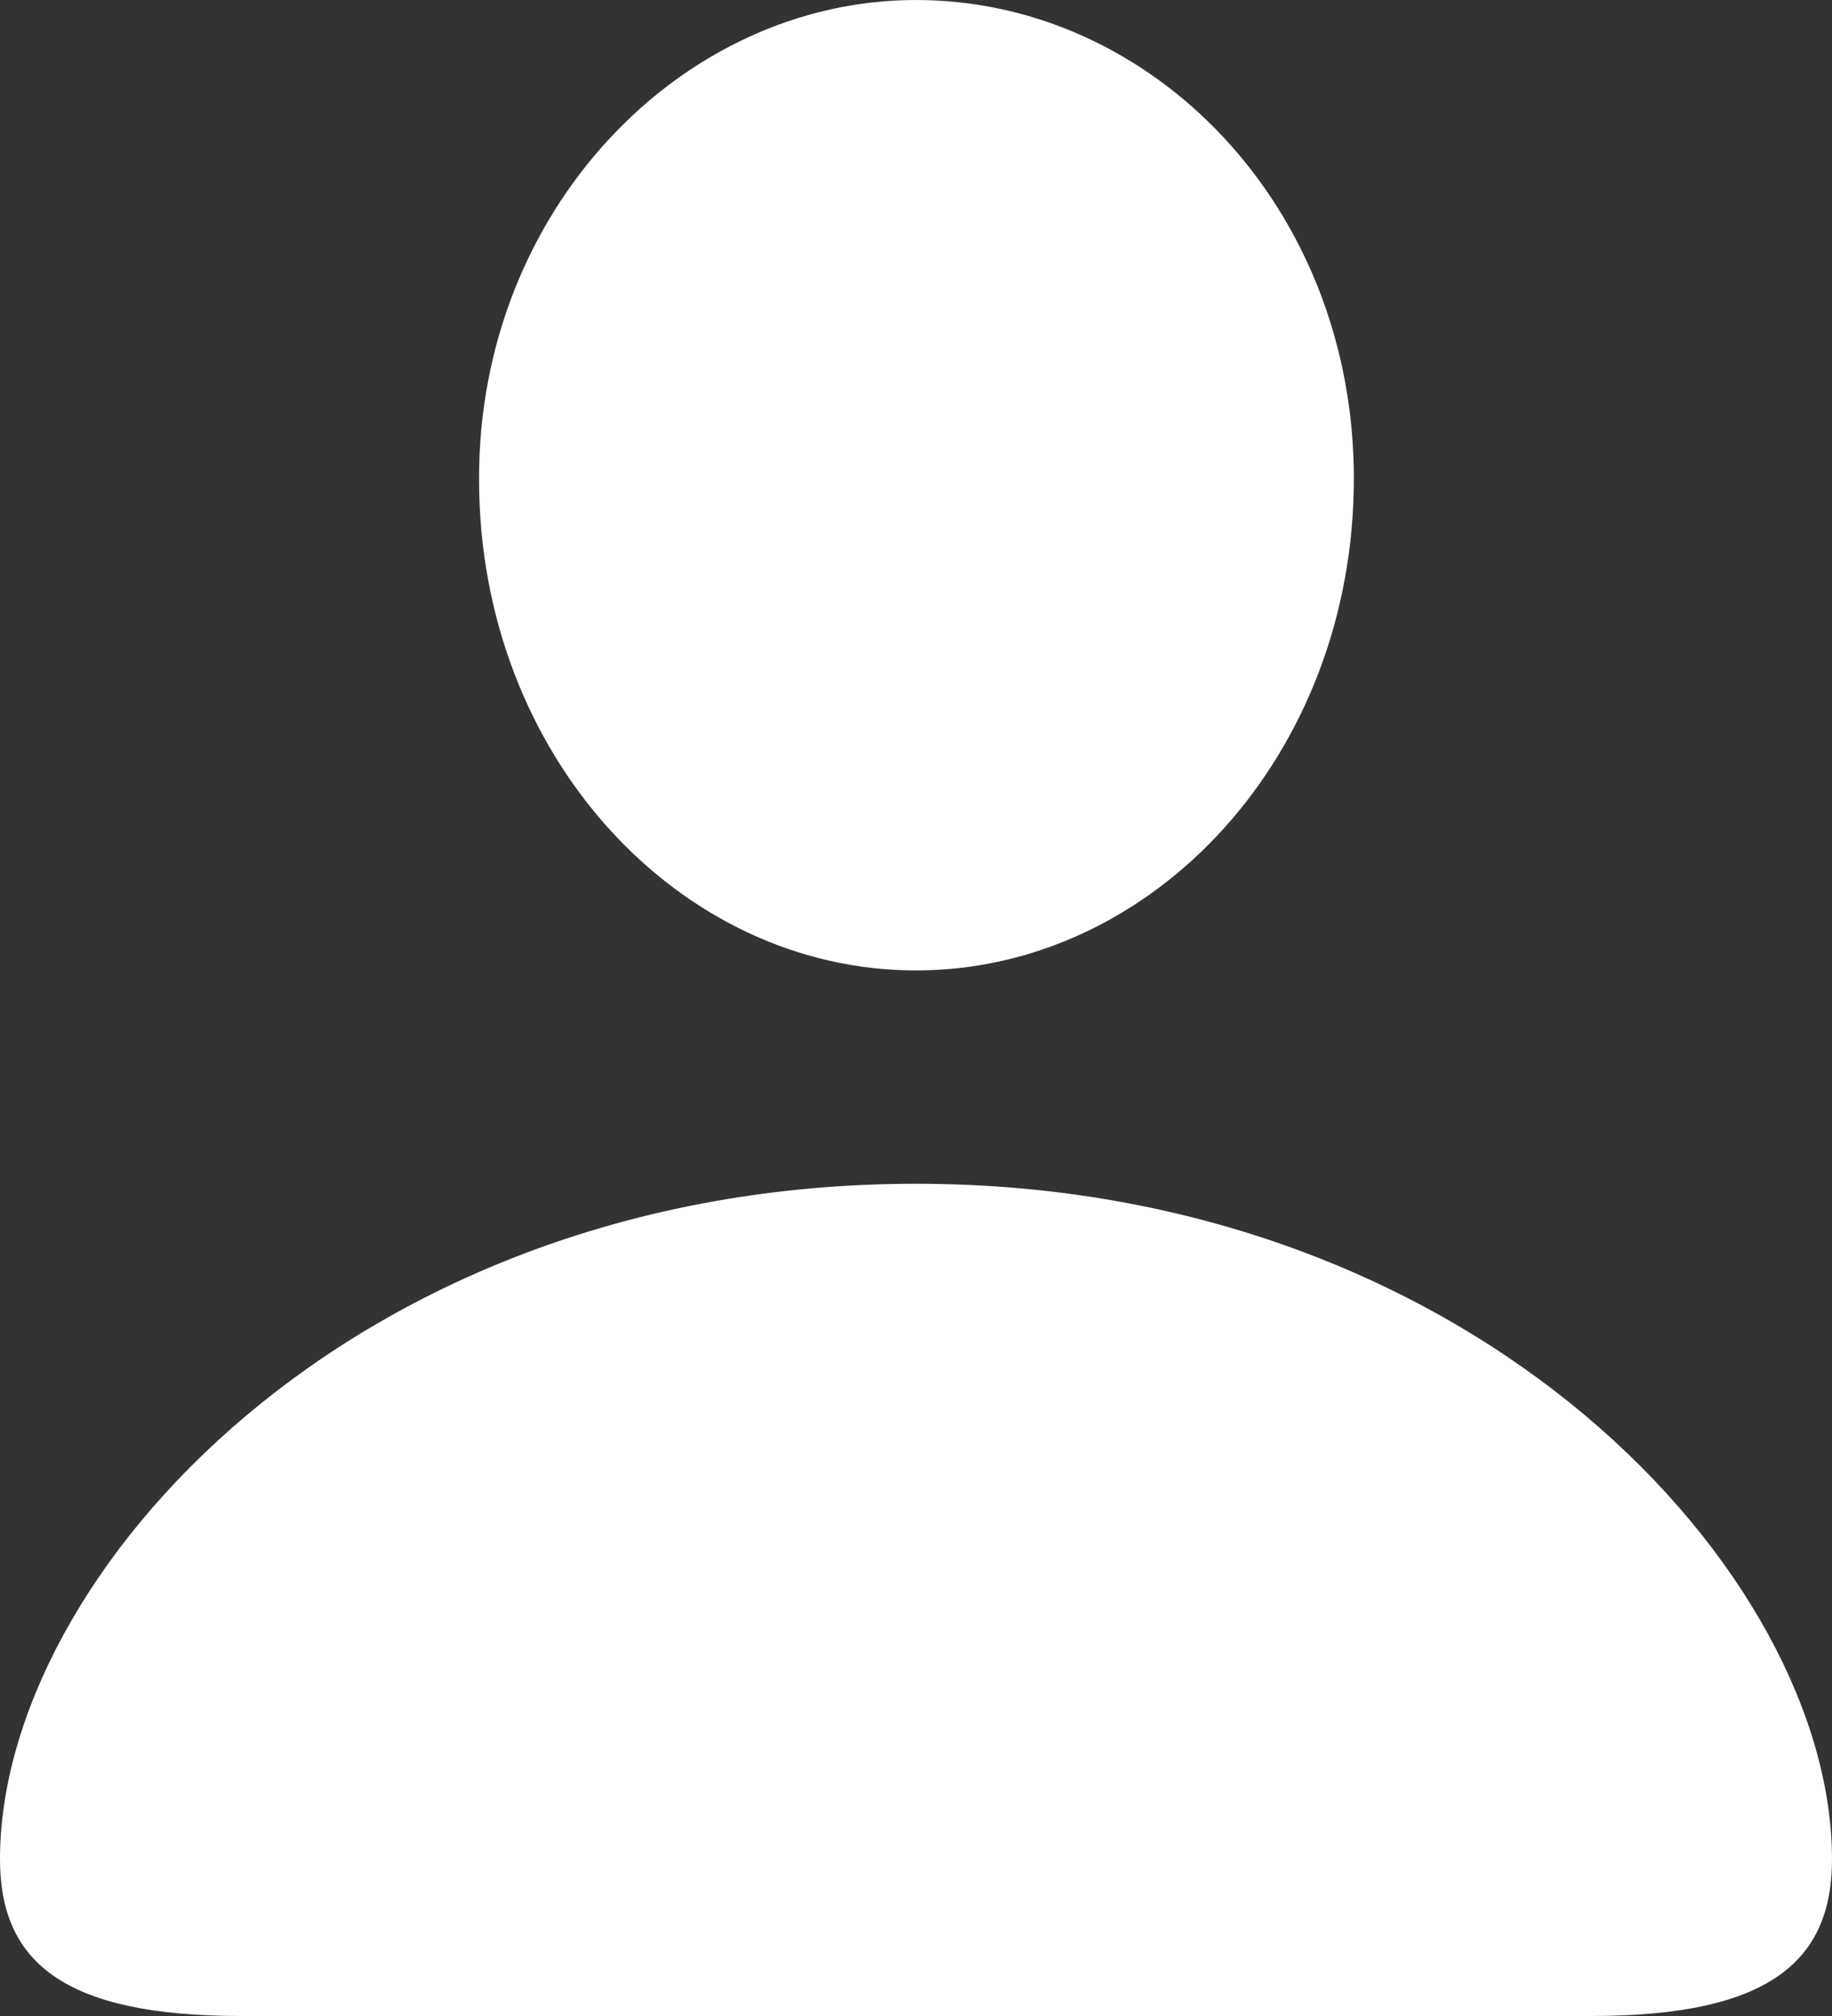 <svg xmlns="http://www.w3.org/2000/svg" height="11" viewBox="0 0 10 11" width="10" class="auth-icon"><rect x="0" y="0" width="10" height="11" fill="#333333" stroke="none"/><path fill="white" d="M5 5.295c-1.296 0-2.385-1.176-2.385-2.678C2.61 1.152 3.716 0 5 0c1.29 0 2.39 1.128 2.39 2.611C7.39 4.12 6.297 5.295 5 5.295zM1.314 11C.337 11 0 10.698 0 10.144c0-1.55 1.929-3.685 5-3.685 3.065 0 5 2.135 5 3.685 0 .554-.337.856-1.314.856z"></path></svg>
